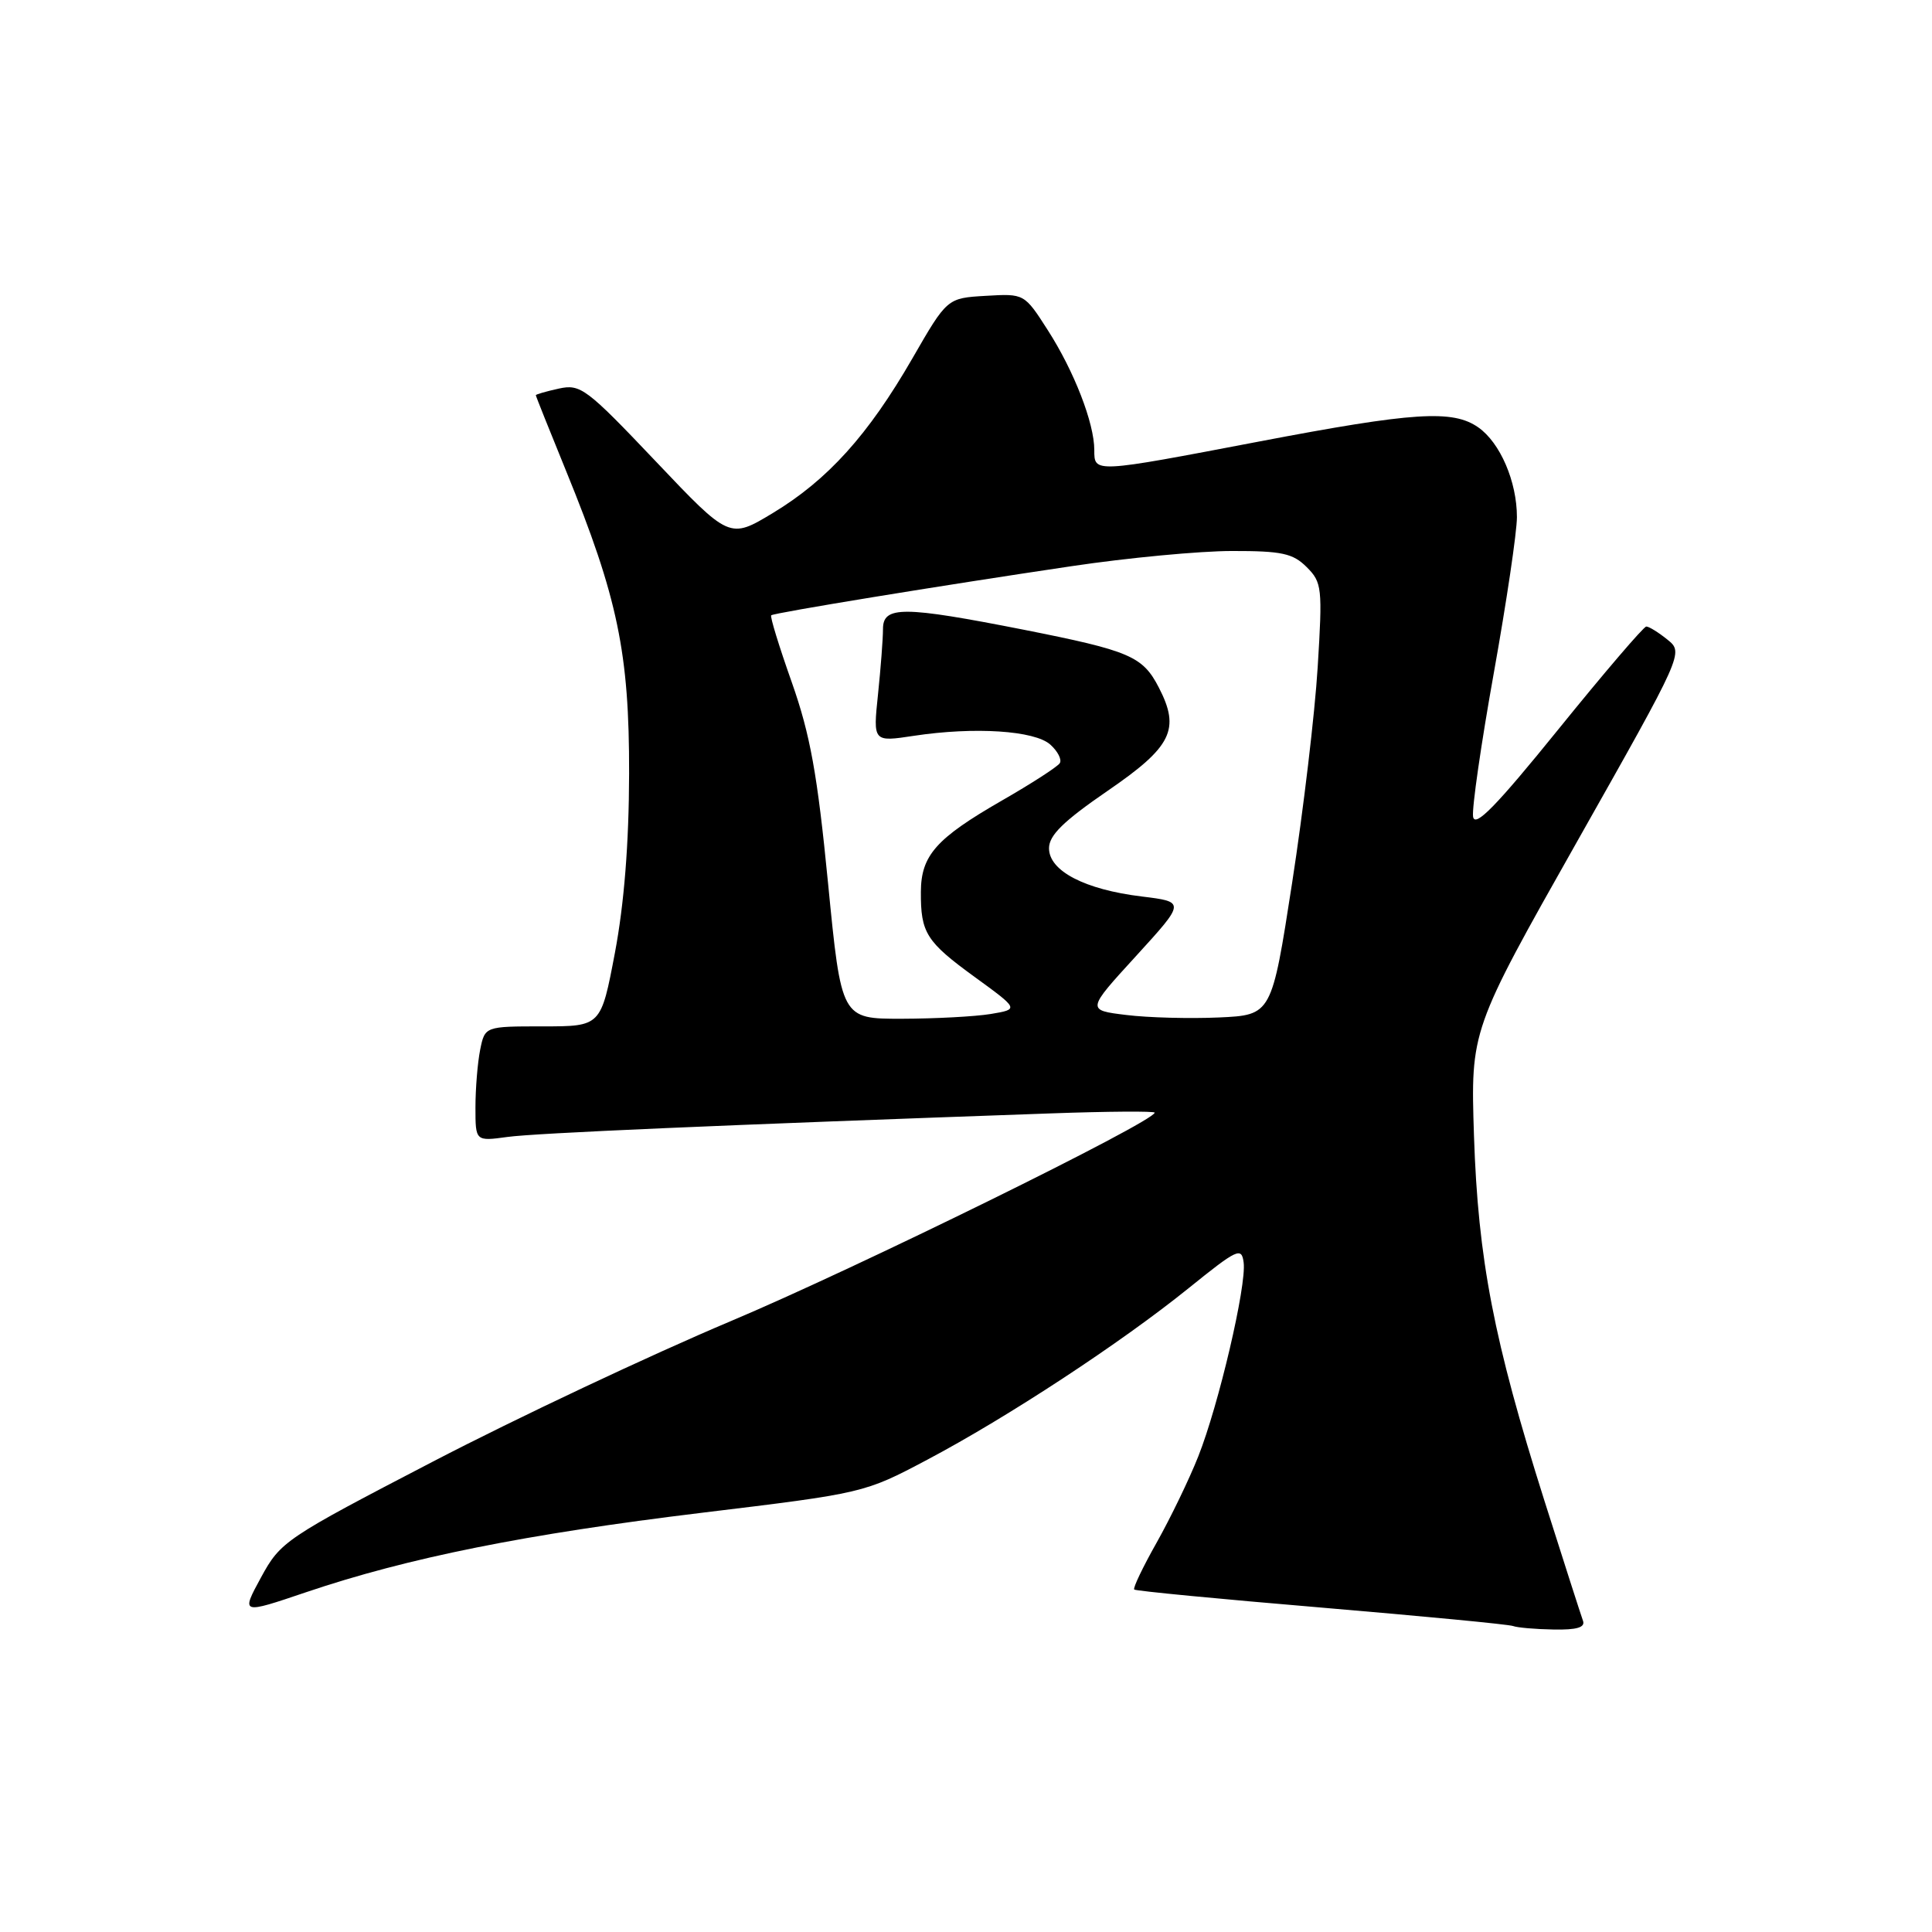 <?xml version="1.0" encoding="UTF-8" standalone="no"?>
<!DOCTYPE svg PUBLIC "-//W3C//DTD SVG 1.1//EN" "http://www.w3.org/Graphics/SVG/1.1/DTD/svg11.dtd" >
<svg xmlns="http://www.w3.org/2000/svg" xmlns:xlink="http://www.w3.org/1999/xlink" version="1.1" viewBox="0 0 256 256">
 <g >
 <path fill="currentColor"
d=" M 209.75 214.75 C 209.50 214.06 207.19 206.89 204.63 198.81 C 197.93 177.64 195.85 166.85 195.31 150.50 C 194.86 136.50 194.86 136.50 208.98 111.50 C 223.10 86.50 223.10 86.50 220.94 84.75 C 219.75 83.79 218.49 83.01 218.14 83.02 C 217.79 83.03 212.55 89.15 206.50 96.63 C 198.23 106.85 195.42 109.72 195.19 108.21 C 195.02 107.10 196.26 98.53 197.94 89.16 C 199.62 79.78 201.00 70.50 201.00 68.52 C 201.00 63.81 198.78 58.66 195.88 56.63 C 192.49 54.26 187.35 54.59 166.86 58.50 C 144.85 62.70 145.00 62.69 145.00 59.63 C 145.00 56.07 142.33 49.19 138.84 43.75 C 135.73 38.90 135.73 38.90 130.62 39.20 C 125.50 39.50 125.50 39.50 120.89 47.50 C 115.03 57.66 109.68 63.58 102.42 67.97 C 96.67 71.44 96.67 71.44 86.89 61.13 C 77.70 51.45 76.92 50.86 74.05 51.49 C 72.37 51.86 71.00 52.25 71.00 52.37 C 71.00 52.49 72.80 56.99 75.00 62.38 C 81.86 79.18 83.39 86.53 83.36 102.50 C 83.34 111.79 82.70 119.78 81.48 126.25 C 79.63 136.00 79.63 136.00 71.94 136.00 C 64.25 136.00 64.25 136.00 63.62 139.12 C 63.28 140.84 63.00 144.27 63.00 146.74 C 63.00 151.23 63.00 151.23 67.25 150.65 C 71.00 150.14 95.38 149.08 139.25 147.53 C 146.81 147.26 153.00 147.22 153.00 147.43 C 153.00 148.60 113.28 168.14 96.73 175.10 C 86.16 179.56 68.44 187.91 57.38 193.66 C 37.79 203.84 37.18 204.25 34.59 209.01 C 31.93 213.90 31.93 213.90 40.58 210.97 C 54.10 206.40 69.67 203.28 93.00 200.45 C 114.46 197.85 114.52 197.84 122.87 193.42 C 133.49 187.80 148.49 177.96 157.50 170.69 C 163.97 165.47 164.52 165.21 164.79 167.29 C 165.19 170.34 161.47 186.21 158.77 193.00 C 157.57 196.03 155.09 201.15 153.27 204.39 C 151.44 207.63 150.10 210.43 150.29 210.62 C 150.47 210.81 161.62 211.88 175.06 213.01 C 188.50 214.15 199.95 215.24 200.50 215.46 C 201.05 215.67 203.46 215.88 205.86 215.92 C 208.95 215.98 210.08 215.64 209.75 214.75 Z  M 109.72 117.02 C 108.31 102.58 107.36 97.35 104.92 90.42 C 103.24 85.68 102.01 81.68 102.19 81.53 C 102.59 81.20 124.54 77.61 142.00 75.02 C 149.43 73.91 158.99 73.01 163.25 73.01 C 169.85 73.00 171.32 73.32 173.15 75.15 C 175.17 77.17 175.25 77.89 174.60 88.40 C 174.23 94.50 172.70 107.38 171.21 117.00 C 168.50 134.50 168.50 134.50 161.50 134.82 C 157.65 134.99 152.13 134.85 149.24 134.49 C 143.97 133.85 143.97 133.85 150.53 126.68 C 157.08 119.50 157.08 119.50 151.29 118.79 C 143.74 117.87 139.00 115.41 139.00 112.40 C 139.00 110.68 140.90 108.82 146.75 104.80 C 155.29 98.95 156.42 96.65 153.55 91.10 C 151.41 86.95 149.71 86.23 135.69 83.45 C 119.64 80.29 117.00 80.27 117.00 83.35 C 117.00 84.65 116.70 88.54 116.34 92.01 C 115.68 98.32 115.68 98.32 121.09 97.50 C 129.13 96.28 137.12 96.80 139.18 98.67 C 140.16 99.55 140.72 100.65 140.43 101.12 C 140.14 101.59 136.66 103.84 132.70 106.11 C 124.04 111.10 122.05 113.34 122.02 118.17 C 121.99 123.61 122.72 124.78 129.16 129.46 C 135.03 133.73 135.03 133.73 131.27 134.36 C 129.19 134.70 123.90 134.98 119.49 134.99 C 111.48 135.00 111.48 135.00 109.72 117.02 Z "/>
</g>
</svg>